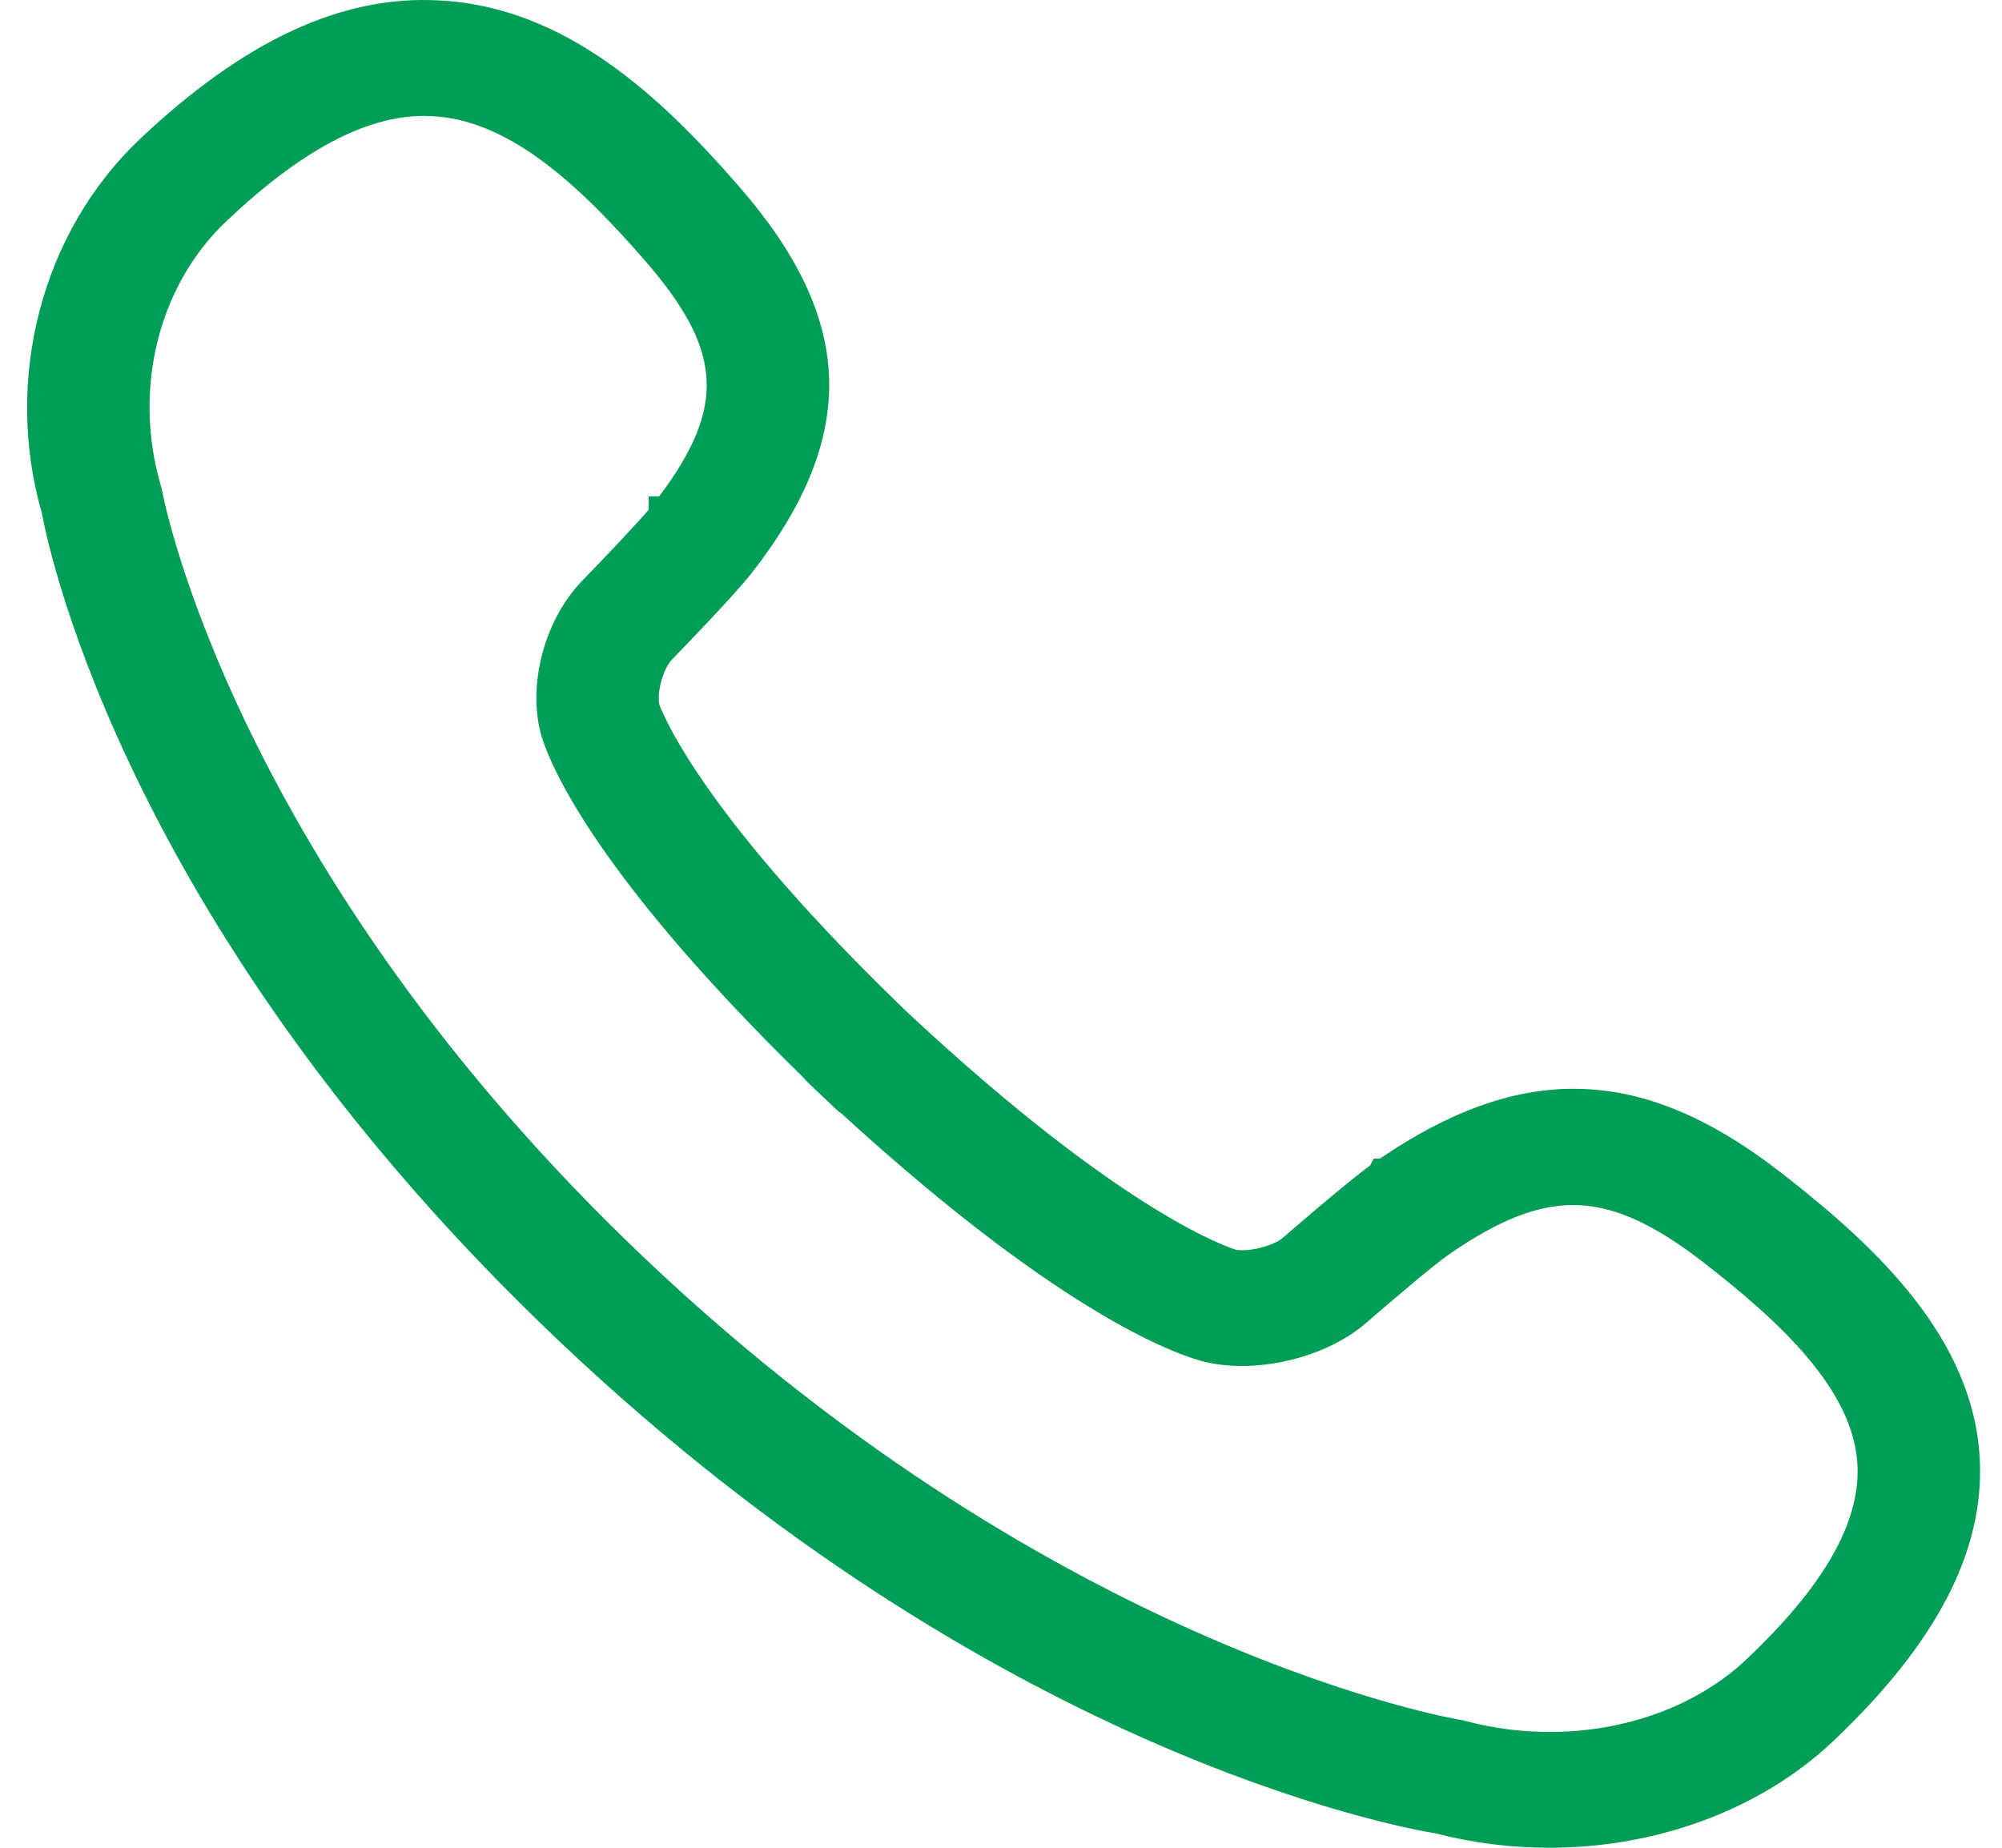 <?xml version="1.0" encoding="UTF-8"?>
<svg width="26px" height="24px" viewBox="0 0 26 24" version="1.1" xmlns="http://www.w3.org/2000/svg" xmlns:xlink="http://www.w3.org/1999/xlink">
    <!-- Generator: Sketch 60.1 (88133) - https://sketch.com -->
    <title>Shape</title>
    <desc>Created with Sketch.</desc>
    <g id="Page-1" stroke="none" stroke-width="1" fill="none" fill-rule="evenodd">
        <g id="find-classes---overlay-result-" transform="translate(-954, -793)" fill="#009D56" fill-rule="nonzero">
            <path d="M977.157,808.252 C976.186,807.495 975.32,807.142 974.432,807.142 C973.638,807.142 972.816,807.439 971.923,808.048 L971.841,808.049 L971.793,808.139 C971.434,808.403 970.673,809.067 970.665,809.074 C970.563,809.164 970.319,809.239 970.133,809.239 C970.09,809.239 970.062,809.235 970.059,809.235 C970.059,809.235 970.059,809.235 970.059,809.235 C970.001,809.218 968.623,808.801 965.783,806.148 C963.21,803.673 962.645,802.367 962.563,802.152 C962.528,801.991 962.614,801.682 962.729,801.564 C962.86,801.43 963.513,800.755 963.745,800.464 L963.76,800.446 C965.154,798.657 965.106,797.154 963.598,795.422 C962.595,794.27 961.347,793.081 959.689,793.005 C958.437,792.938 957.167,793.529 955.816,794.807 C954.541,796.013 954.044,797.928 954.543,799.661 C954.644,800.206 955.688,805.144 961.285,810.441 C966.887,815.742 972.102,816.725 972.653,816.815 C973.129,816.938 973.623,817 974.12,817 C975.534,817 976.878,816.495 977.807,815.616 C979.149,814.345 979.772,813.146 979.711,811.952 C979.631,810.383 978.375,809.201 977.157,808.252 Z M976.682,814.552 C976.049,815.152 975.117,815.496 974.127,815.496 C973.763,815.496 973.4,815.45 973.053,815.358 C973.024,815.351 972.993,815.344 972.966,815.339 C972.915,815.331 967.788,814.466 962.409,809.377 C957.026,804.283 956.117,799.438 956.108,799.388 C956.103,799.361 956.097,799.334 956.089,799.308 C955.722,798.057 956.056,796.708 956.941,795.872 C957.912,794.953 958.75,794.506 959.506,794.506 C959.54,794.506 959.574,794.507 959.611,794.509 C960.65,794.556 961.589,795.481 962.371,796.379 C963.385,797.544 963.438,798.277 962.561,799.447 L962.425,799.448 L962.425,799.62 C962.241,799.835 961.813,800.284 961.558,800.547 C961.082,801.038 960.855,801.864 961.019,802.512 C961.085,802.768 961.558,804.186 964.434,806.996 C964.45,807.015 964.467,807.035 964.486,807.054 L964.863,807.412 C964.887,807.435 964.913,807.454 964.925,807.46 C967.902,810.186 969.395,810.631 969.665,810.693 C970.359,810.849 971.237,810.622 971.742,810.183 C972.068,809.9 972.615,809.434 972.79,809.314 L972.844,809.276 L972.844,809.275 C973.472,808.845 973.962,808.652 974.431,808.652 C974.941,808.652 975.47,808.887 976.145,809.414 C977.095,810.154 978.072,811.043 978.123,812.026 C978.161,812.772 977.689,813.599 976.682,814.552 Z" id="Shape"></path>
        </g>
    </g>
</svg>